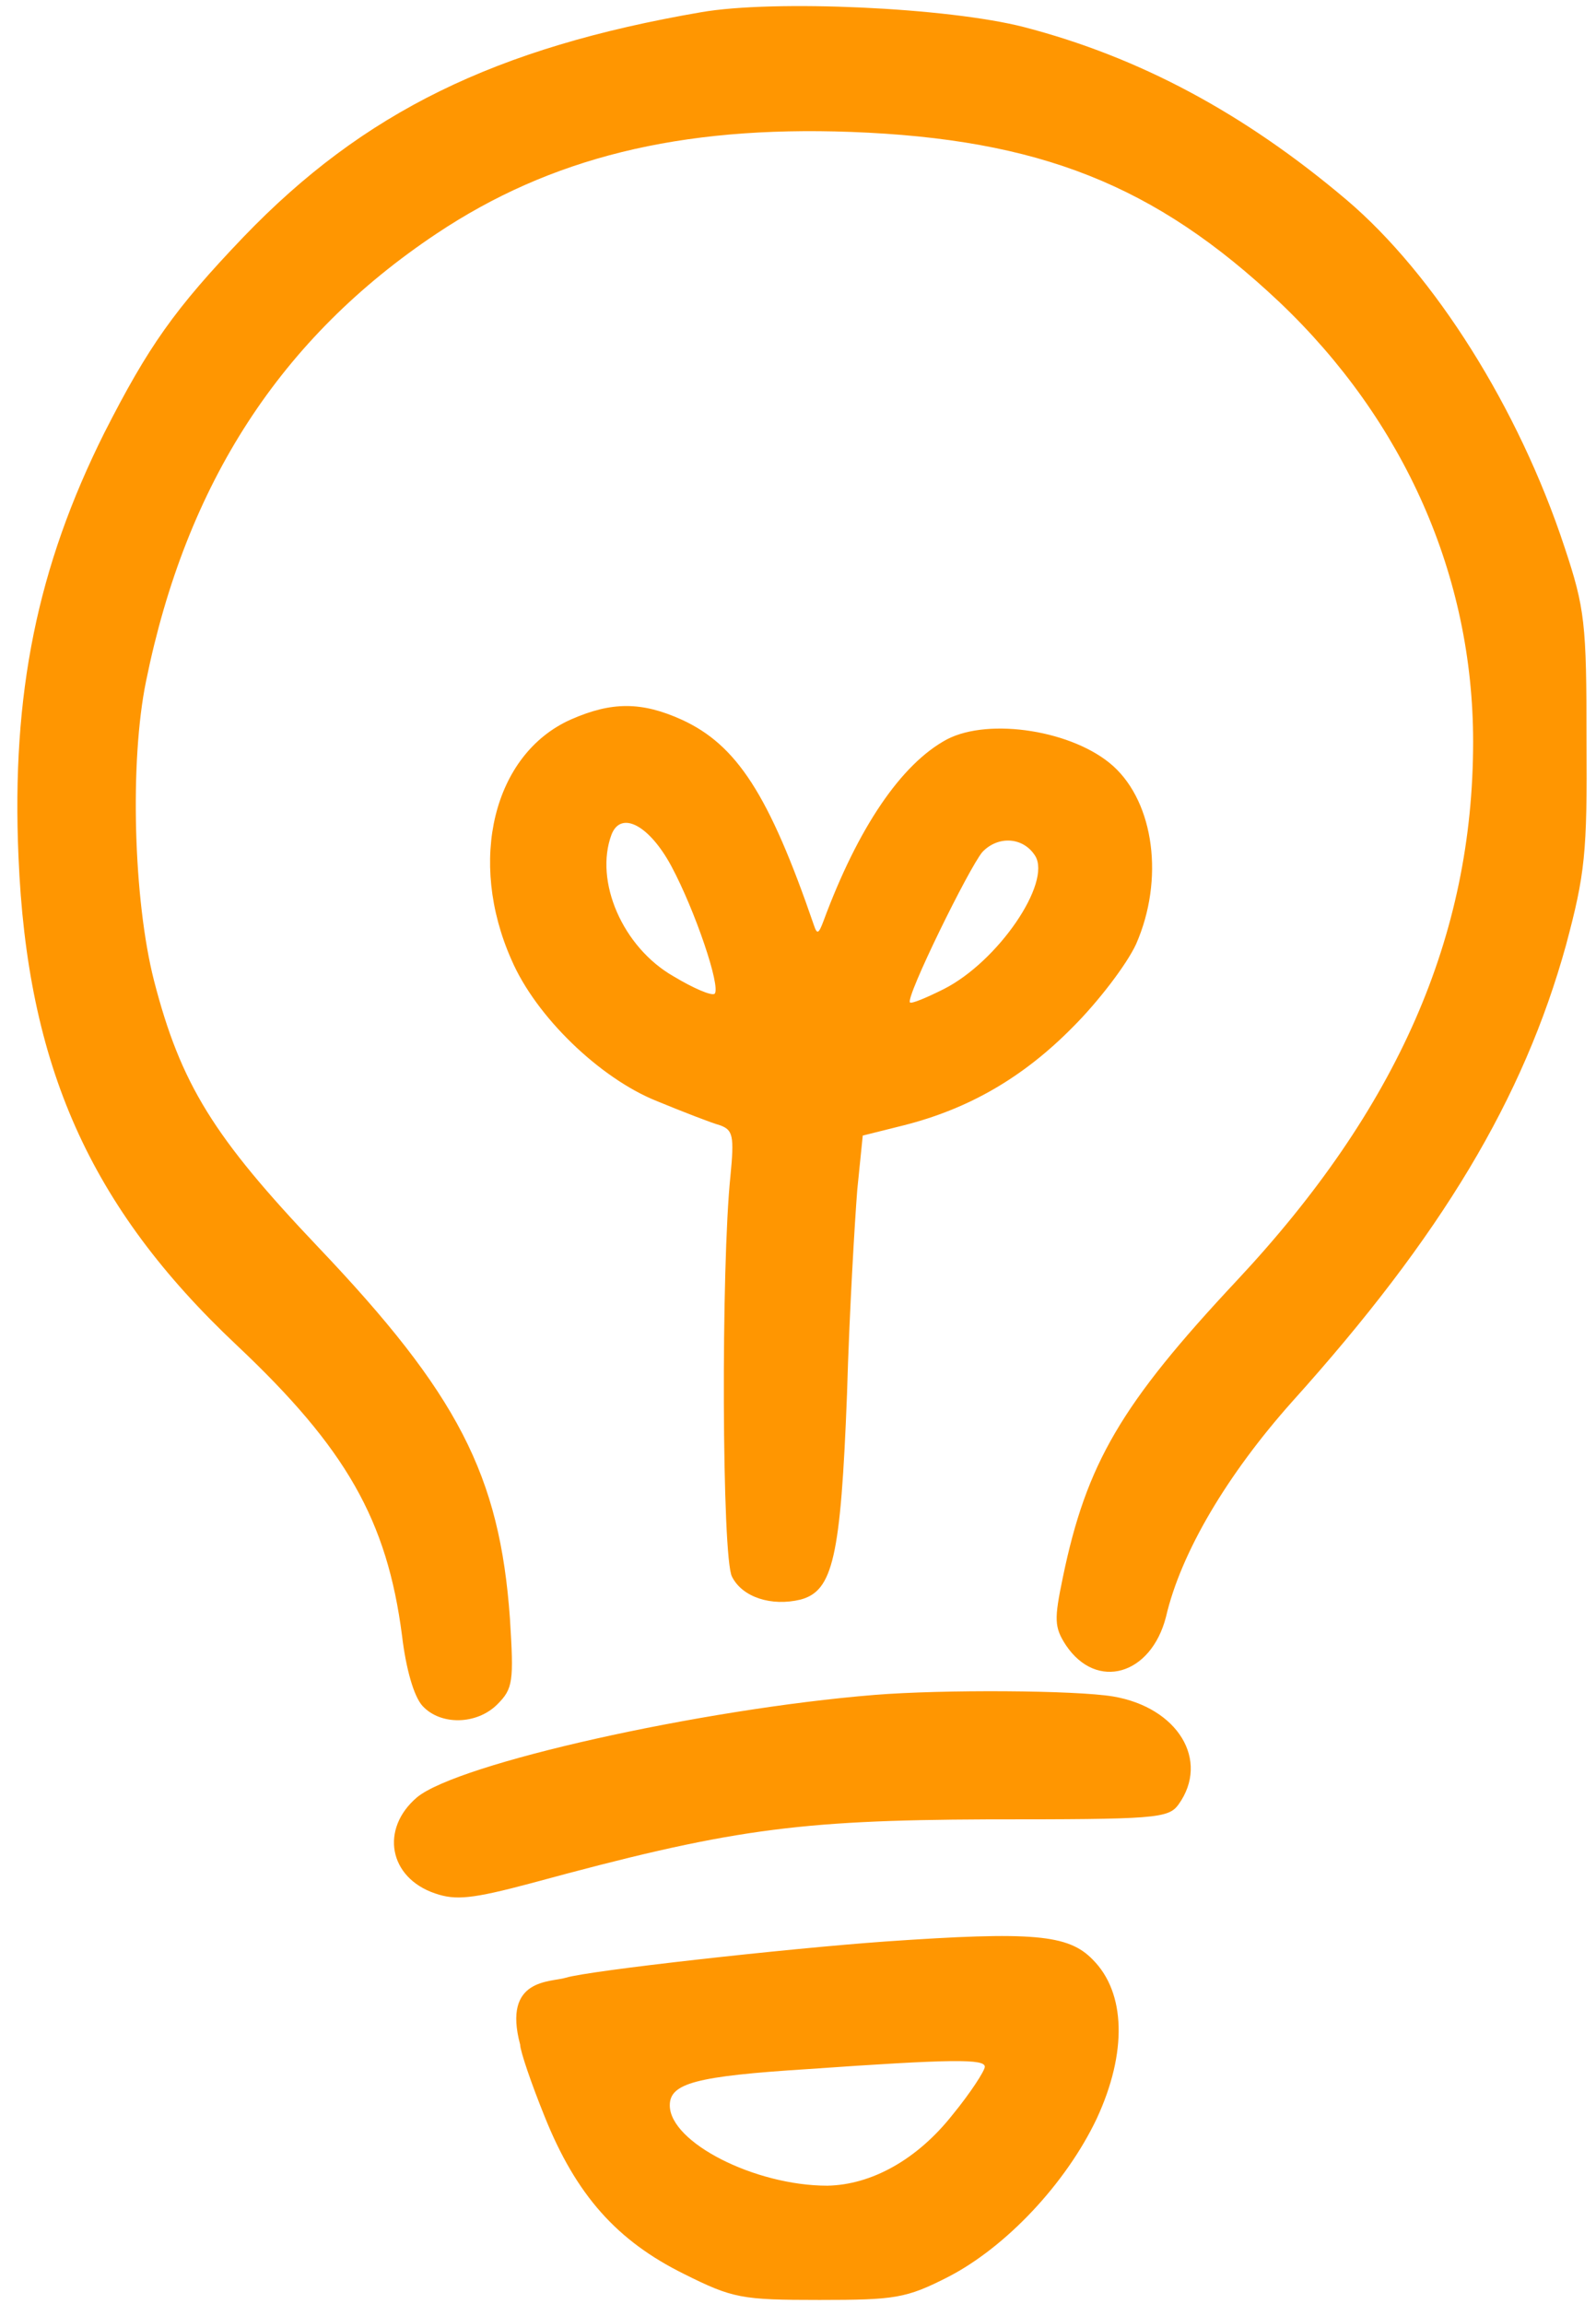 <svg width="79" height="114" viewBox="0 0 79 114" fill="none" xmlns="http://www.w3.org/2000/svg">
<path d="M43.836 96.074C51.126 95.568 52.881 95.723 54.089 96.971C55.726 98.608 55.804 101.571 54.284 104.845C52.764 108.041 49.801 111.199 46.916 112.681C44.85 113.733 44.304 113.812 40.562 113.812C36.703 113.812 36.273 113.734 33.857 112.526C30.543 110.888 28.516 108.627 26.956 104.729C26.294 103.092 25.749 101.493 25.748 101.181C24.86 97.867 27.268 98.101 28.009 97.867C29.14 97.516 38.924 96.425 43.836 96.074ZM48.747 102.272C48.747 101.882 47.188 101.882 39.976 102.389C34.44 102.74 33.154 103.09 33.154 104.182C33.154 106.014 37.364 108.158 40.95 108.158C43.133 108.119 45.394 106.872 47.149 104.65C48.045 103.558 48.747 102.467 48.747 102.272ZM43.29 83.872C46.682 83.599 53.231 83.638 55.103 83.95C58.299 84.496 59.898 87.108 58.338 89.291C57.831 89.992 57.206 90.031 48.865 90.031C39.353 90.07 36.039 90.539 26.293 93.19C23.37 93.969 22.551 94.047 21.537 93.696C19.238 92.917 18.809 90.499 20.641 88.94C22.668 87.263 34.675 84.574 43.29 83.872ZM34.714 0.603C38.301 -0.021 46.916 0.368 50.697 1.343C56.389 2.824 61.574 5.593 66.642 9.881C71.008 13.585 75.18 20.211 77.441 27.072C78.454 30.113 78.531 30.855 78.531 36.624C78.57 42.237 78.453 43.252 77.518 46.76C75.413 54.361 71.359 61.145 63.952 69.37C60.756 72.957 58.455 76.816 57.714 80.013C56.973 82.897 54.284 83.677 52.764 81.416C52.179 80.52 52.179 80.129 52.608 78.064C53.777 72.411 55.492 69.487 61.223 63.366C69.175 54.868 72.918 46.33 72.918 36.701C72.918 28.515 69.527 20.835 63.328 14.948C57.169 9.14 51.438 6.879 42.121 6.528C33.623 6.217 27.229 7.814 21.616 11.557C13.897 16.703 9.219 23.916 7.231 33.7C6.412 37.677 6.607 44.538 7.62 48.514C8.946 53.66 10.583 56.272 15.729 61.691C22.668 68.981 24.735 72.996 25.241 80.091C25.436 83.209 25.397 83.56 24.617 84.34C23.604 85.353 21.811 85.392 20.914 84.418C20.485 83.95 20.096 82.585 19.901 80.948C19.16 75.218 17.133 71.67 11.714 66.564C4.424 59.703 1.344 52.724 0.915 42.394C0.564 34.324 1.851 28.047 5.164 21.42C7.347 17.132 8.634 15.299 12.065 11.713C17.99 5.554 24.5 2.357 34.714 0.603ZM28.242 35.611C30.27 34.714 31.751 34.714 33.739 35.611C36.468 36.858 38.066 39.314 40.288 45.785C40.444 46.253 40.523 46.213 40.757 45.59C42.472 40.951 44.616 37.794 46.877 36.585C48.982 35.493 53.154 36.156 55.103 37.91C57.13 39.743 57.637 43.524 56.234 46.721C55.766 47.734 54.362 49.566 53.114 50.814C50.659 53.309 47.968 54.868 44.733 55.687L42.705 56.194L42.433 58.883C42.316 60.365 42.043 64.888 41.926 68.981C41.614 77.089 41.224 78.727 39.626 79.155C38.184 79.506 36.742 79.038 36.235 78.025C35.728 77.128 35.689 62.626 36.157 58.182C36.351 56.194 36.273 55.921 35.65 55.687C35.221 55.57 33.818 55.024 32.492 54.479C29.686 53.348 26.527 50.307 25.319 47.5C23.136 42.589 24.423 37.326 28.242 35.611ZM51.242 42.355C50.657 41.419 49.409 41.341 48.629 42.159C47.966 42.941 44.809 49.372 45.043 49.606C45.123 49.682 45.863 49.371 46.719 48.943C49.409 47.578 52.059 43.681 51.242 42.355ZM33.231 42.861C32.139 40.834 30.736 40.093 30.268 41.302C29.411 43.602 30.814 46.876 33.348 48.319C34.322 48.903 35.219 49.292 35.375 49.176C35.686 48.823 34.4 45.043 33.231 42.861Z" fill="#FF9601"/>
</svg>
